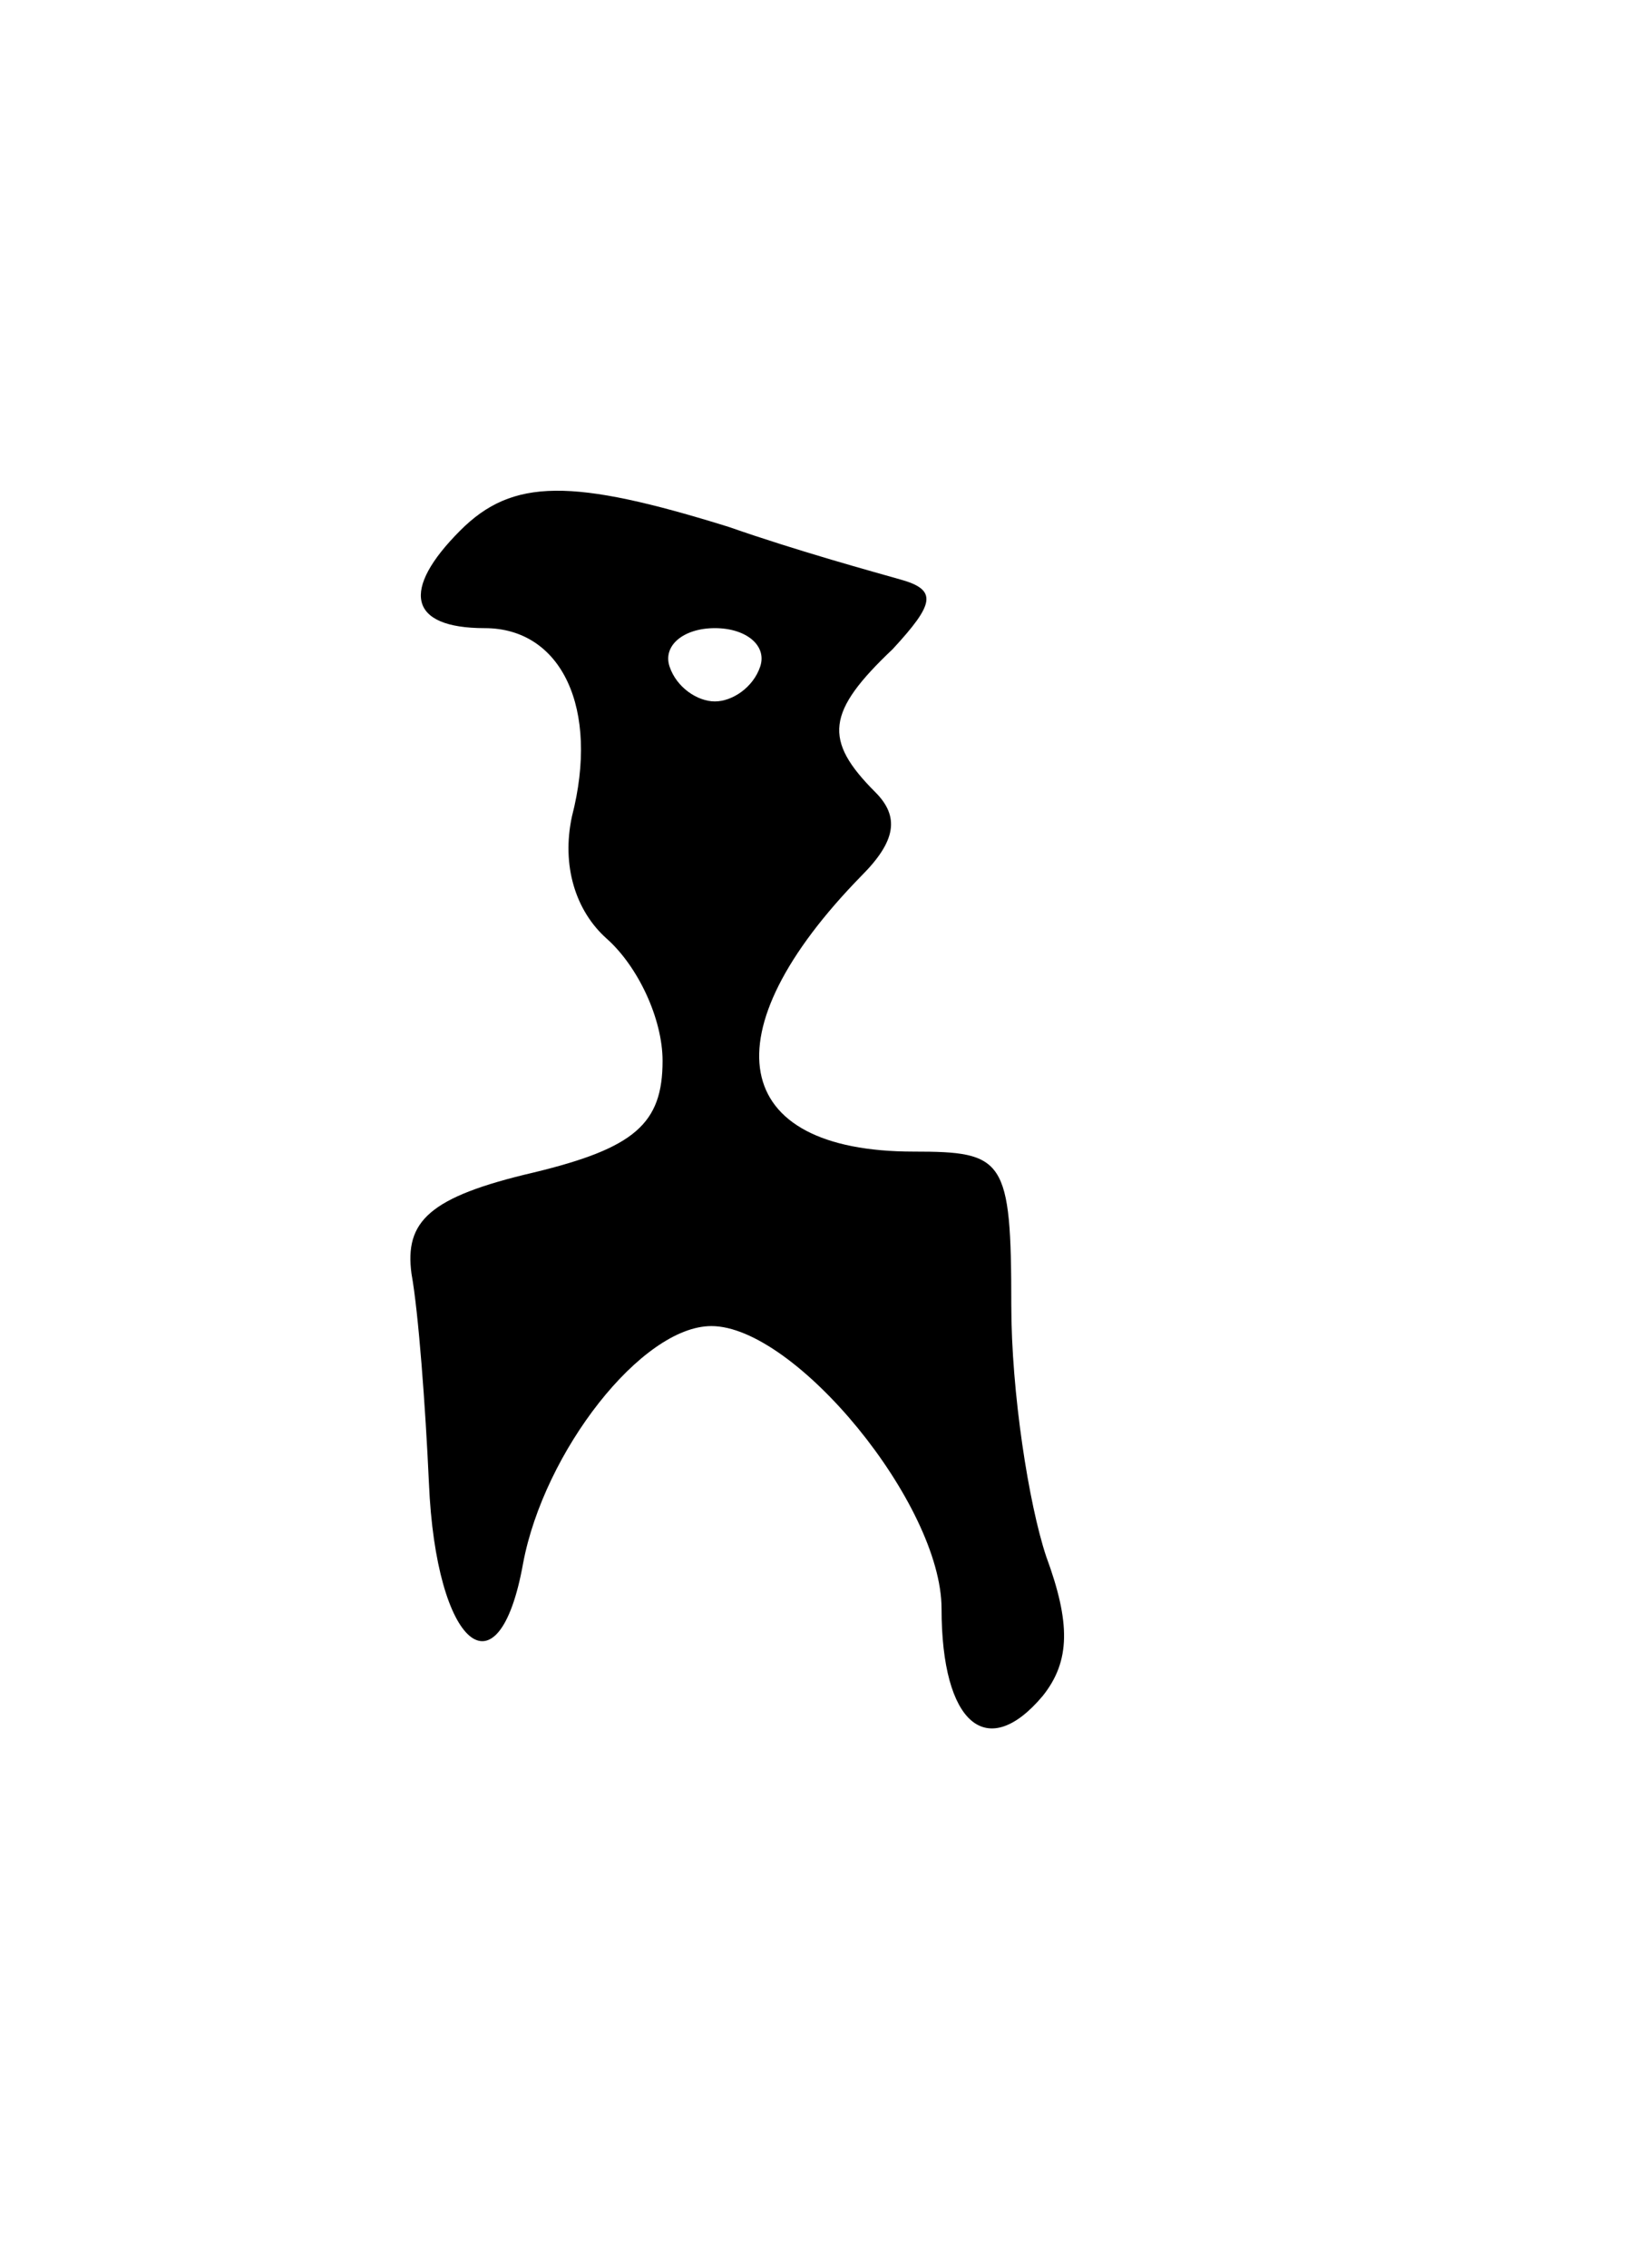 <svg version="1.0" xmlns="http://www.w3.org/2000/svg"
 width="47pt" height="65pt" viewBox="0 0 47 65"
 preserveAspectRatio="xMidYMid meet">
<g transform="translate(0,65) scale(0.1,-0.1)"
fill="#000000" stroke="none">
<path d="M132 498 c-17 -17 -15 -28 7 -28 22 0 33 -23 25 -54 -3 -14 1 -27 10
-35 9 -8 16 -23 16 -35 0 -18 -8 -25 -37 -32 -30 -7 -37 -14 -35 -29 2 -11 4
-38 5 -60 2 -47 20 -62 27 -23 6 32 34 68 54 68 24 0 66 -51 66 -81 0 -33 13
-44 29 -25 8 10 8 21 1 40 -5 15 -10 47 -10 72 0 42 -2 44 -28 44 -53 0 -59
34 -15 79 10 10 11 17 4 24 -15 15 -14 23 5 41 12 13 13 17 2 20 -7 2 -29 8
-49 15 -45 14 -62 14 -77 -1z m86 -39 c-2 -6 -8 -10 -13 -10 -5 0 -11 4 -13
10 -2 6 4 11 13 11 9 0 15 -5 13 -11z"/>
</g>
</svg>
